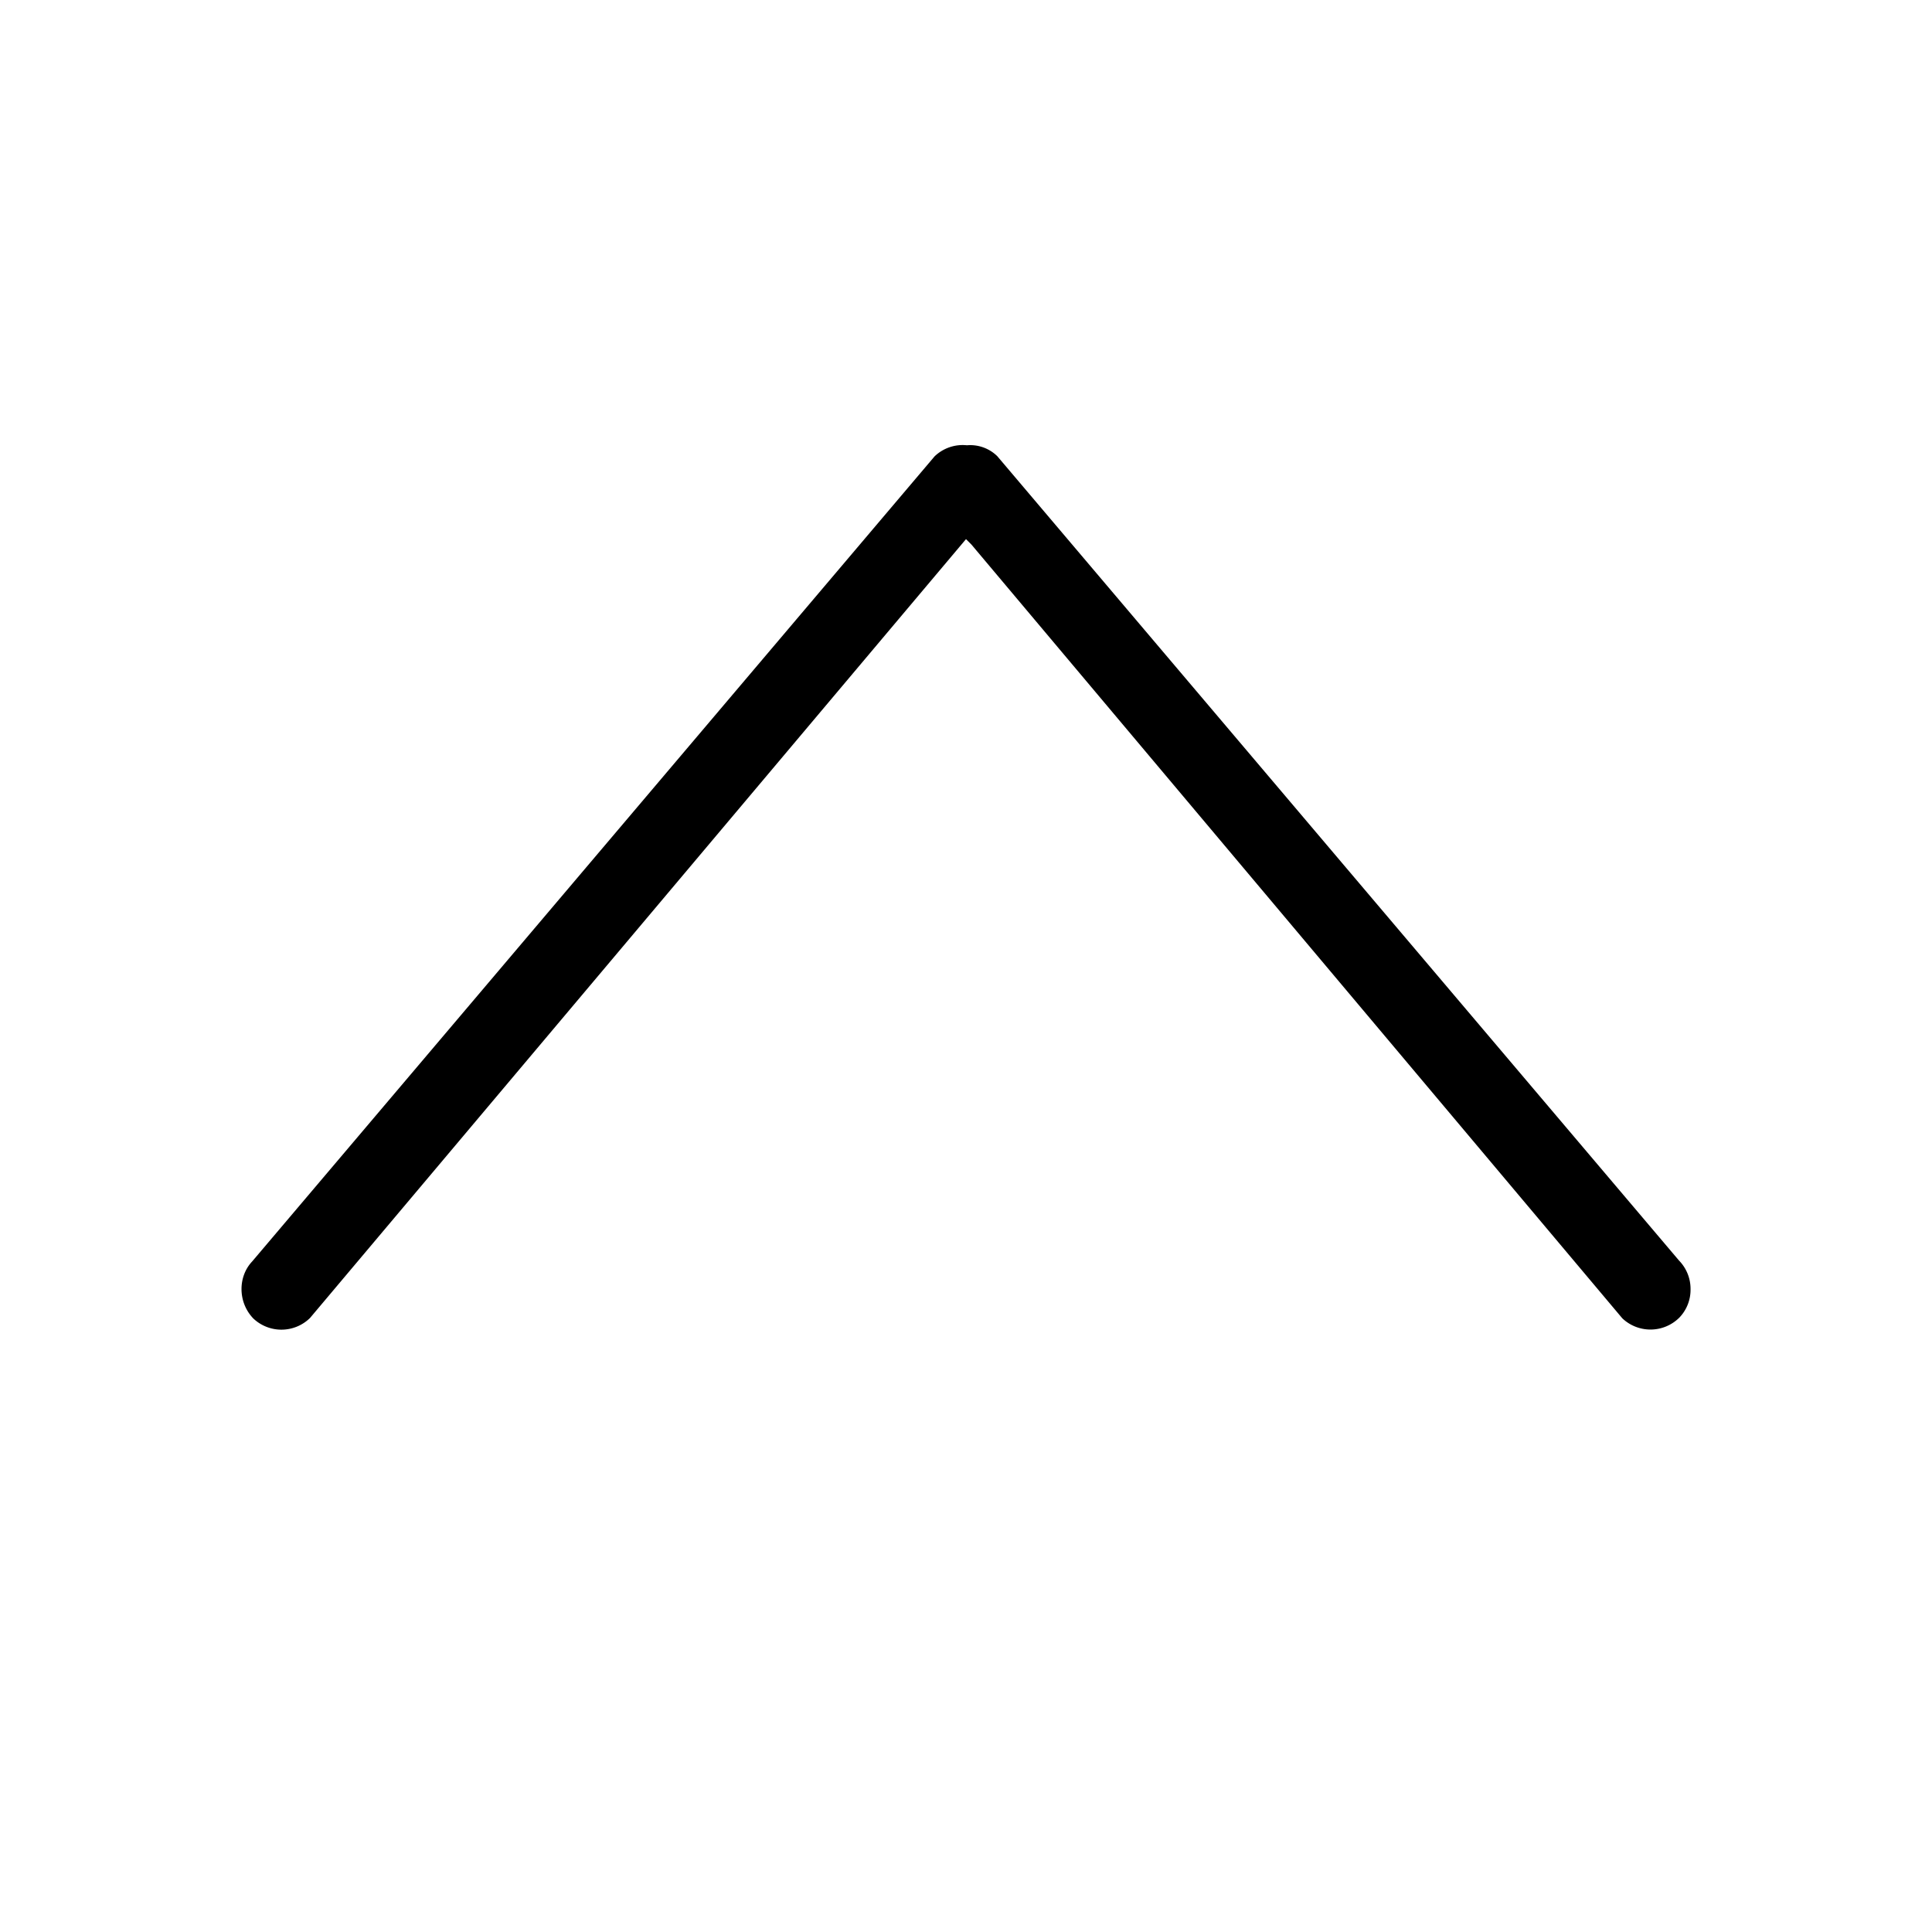 <svg xmlns="http://www.w3.org/2000/svg" xmlns:xlink="http://www.w3.org/1999/xlink" width="40" height="40" viewBox="0 0 40 40"><path fill="currentColor" d="M6.419 27.287L20 11.162l.113.113l13.475 16.019a.847.847 0 0 0 1.18-.013a.83.83 0 0 0 .233-.587a.84.84 0 0 0-.238-.595L20.647 9.444a.8.8 0 0 0-.628-.225a.84.84 0 0 0-.67.23L5.22 26.118c-.295.313-.299.844.025 1.18a.846.846 0 0 0 1.174-.011"/></svg>